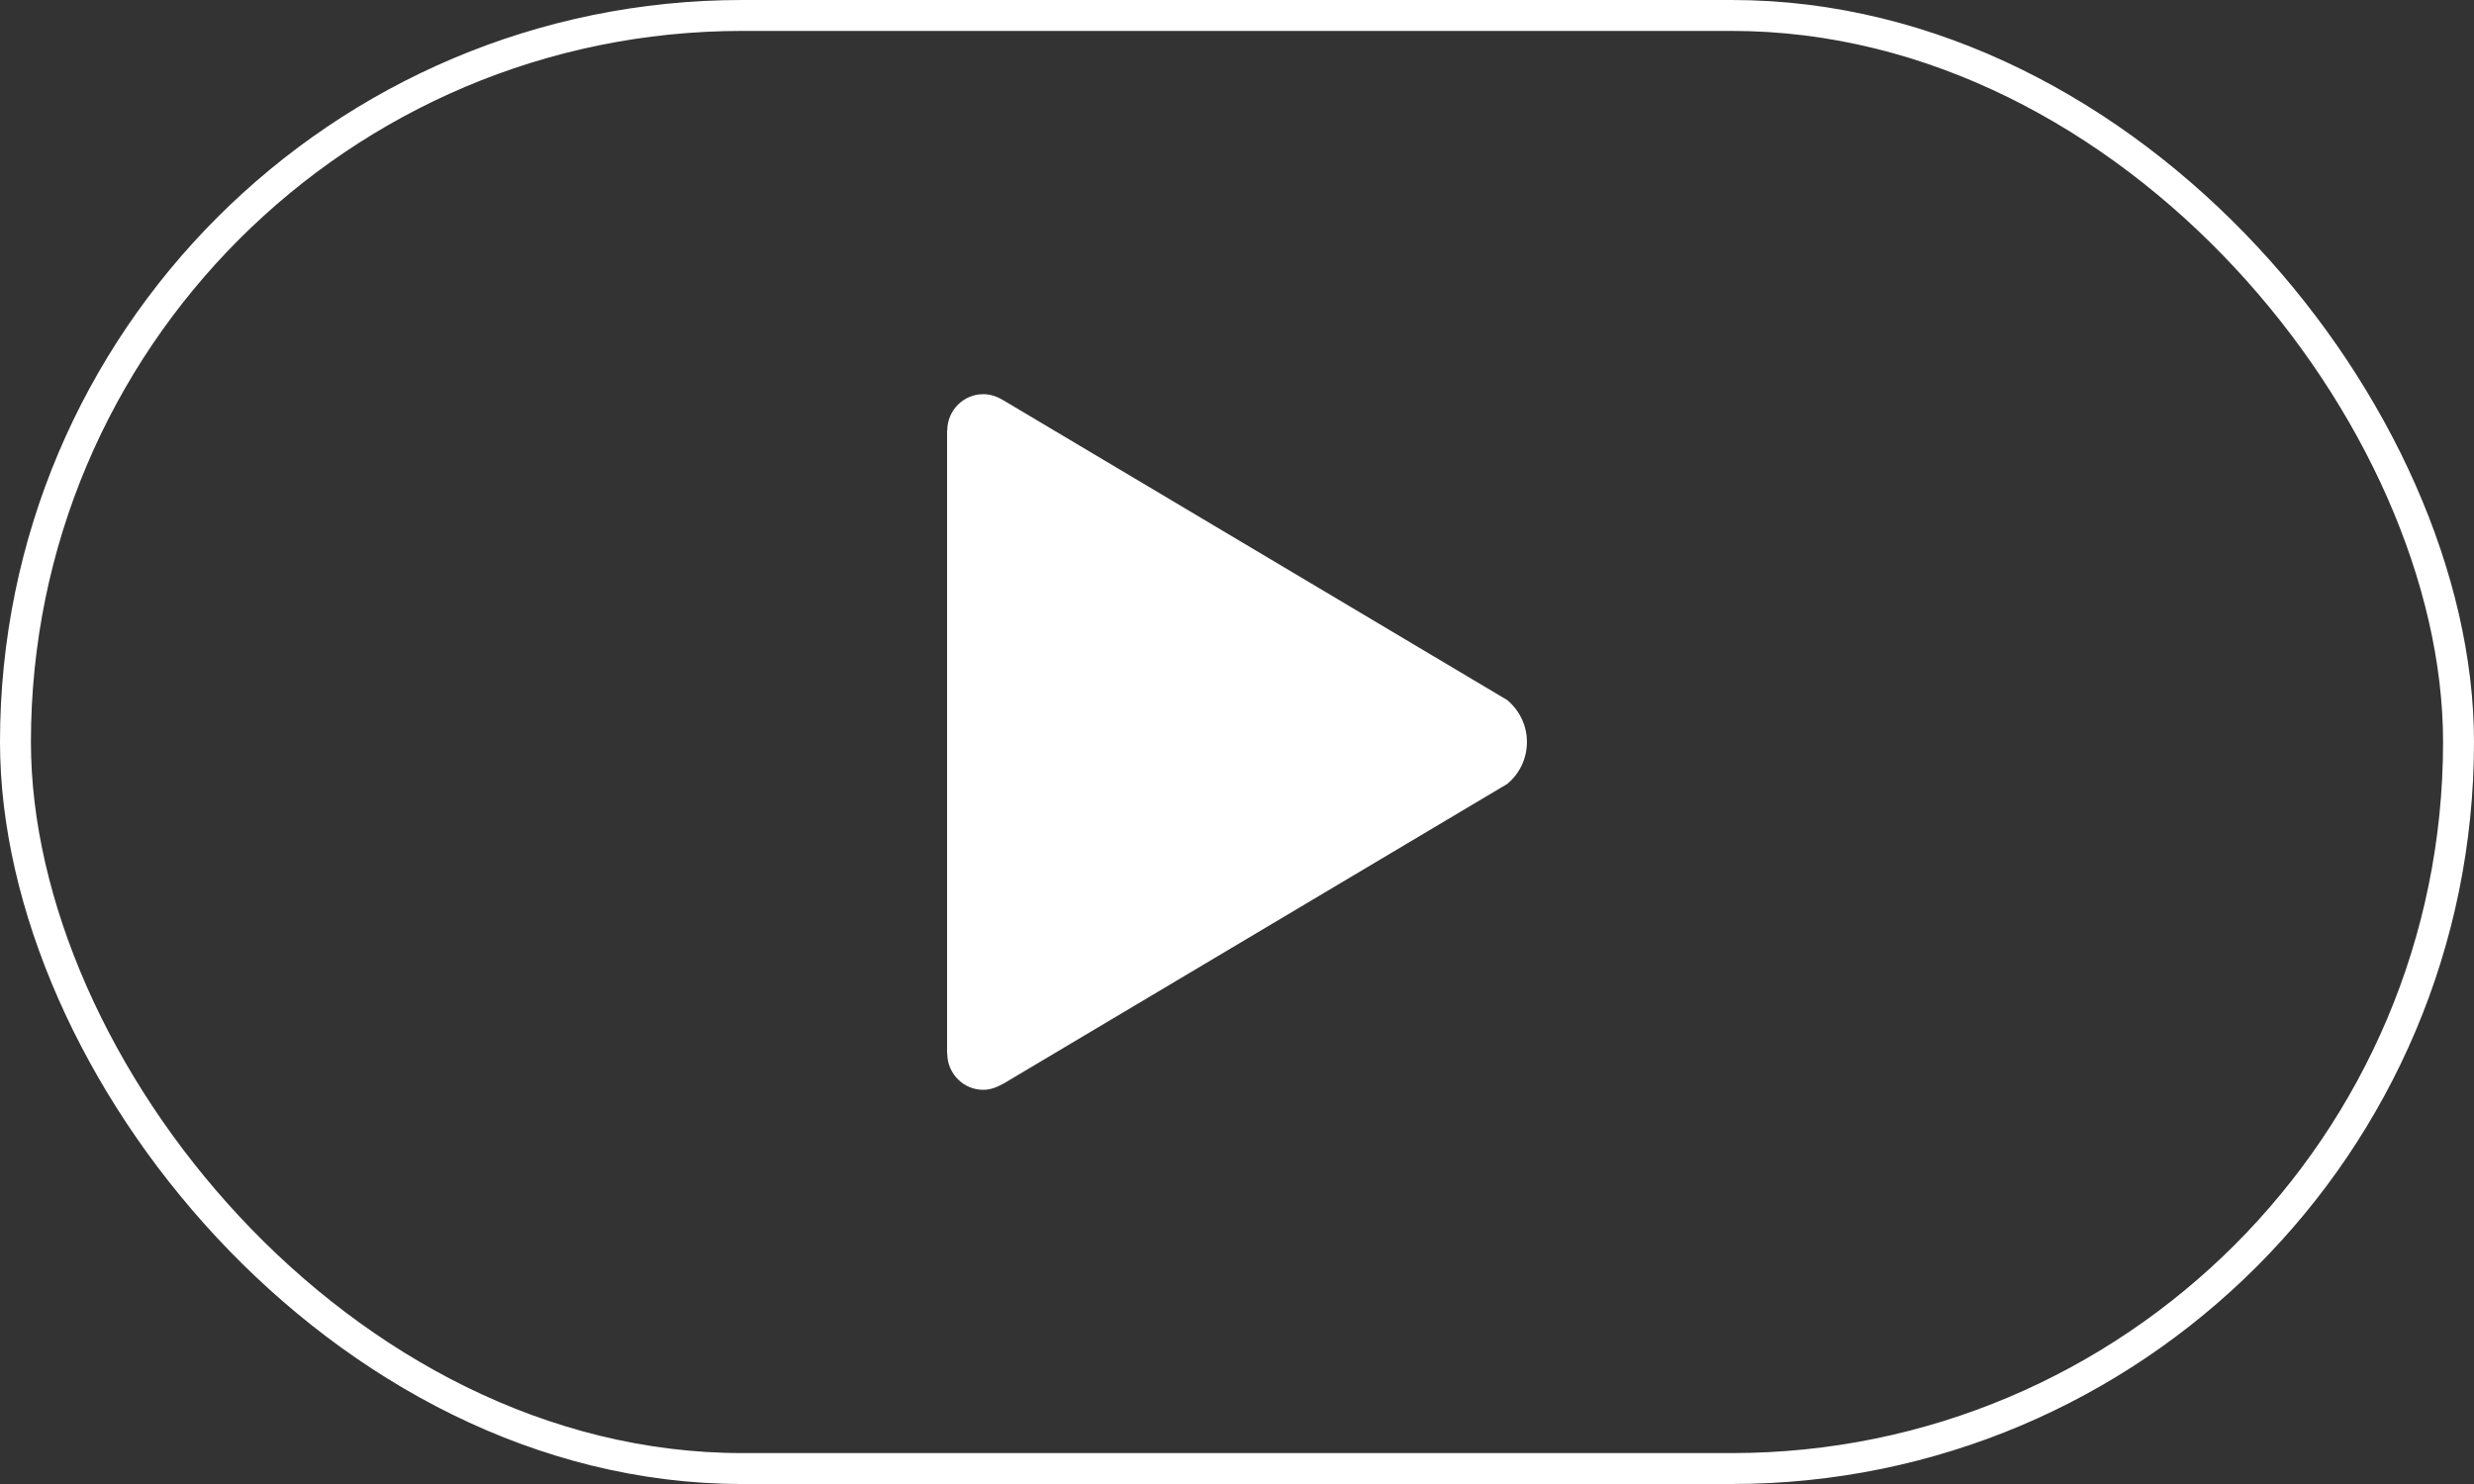 <svg width="80" height="48" viewBox="0 0 80 48" fill="none" xmlns="http://www.w3.org/2000/svg">
<rect x="0" y="0" width="80" height="48" fill="#333333" stroke="none"/>
<rect x="0.5" y="0.5" width="79" height="47" rx="23.5" stroke="white"/>
<path d="M48.742 22.646L32.43 12.938C32.23 12.82 32.025 12.75 31.791 12.75C31.152 12.75 30.631 13.277 30.631 13.922H30.625V34.078H30.631C30.631 34.723 31.152 35.25 31.791 35.25C32.031 35.25 32.23 35.168 32.447 35.051L48.742 25.354C49.129 25.031 49.375 24.545 49.375 24C49.375 23.455 49.129 22.975 48.742 22.646Z" fill="white"/>
</svg>
